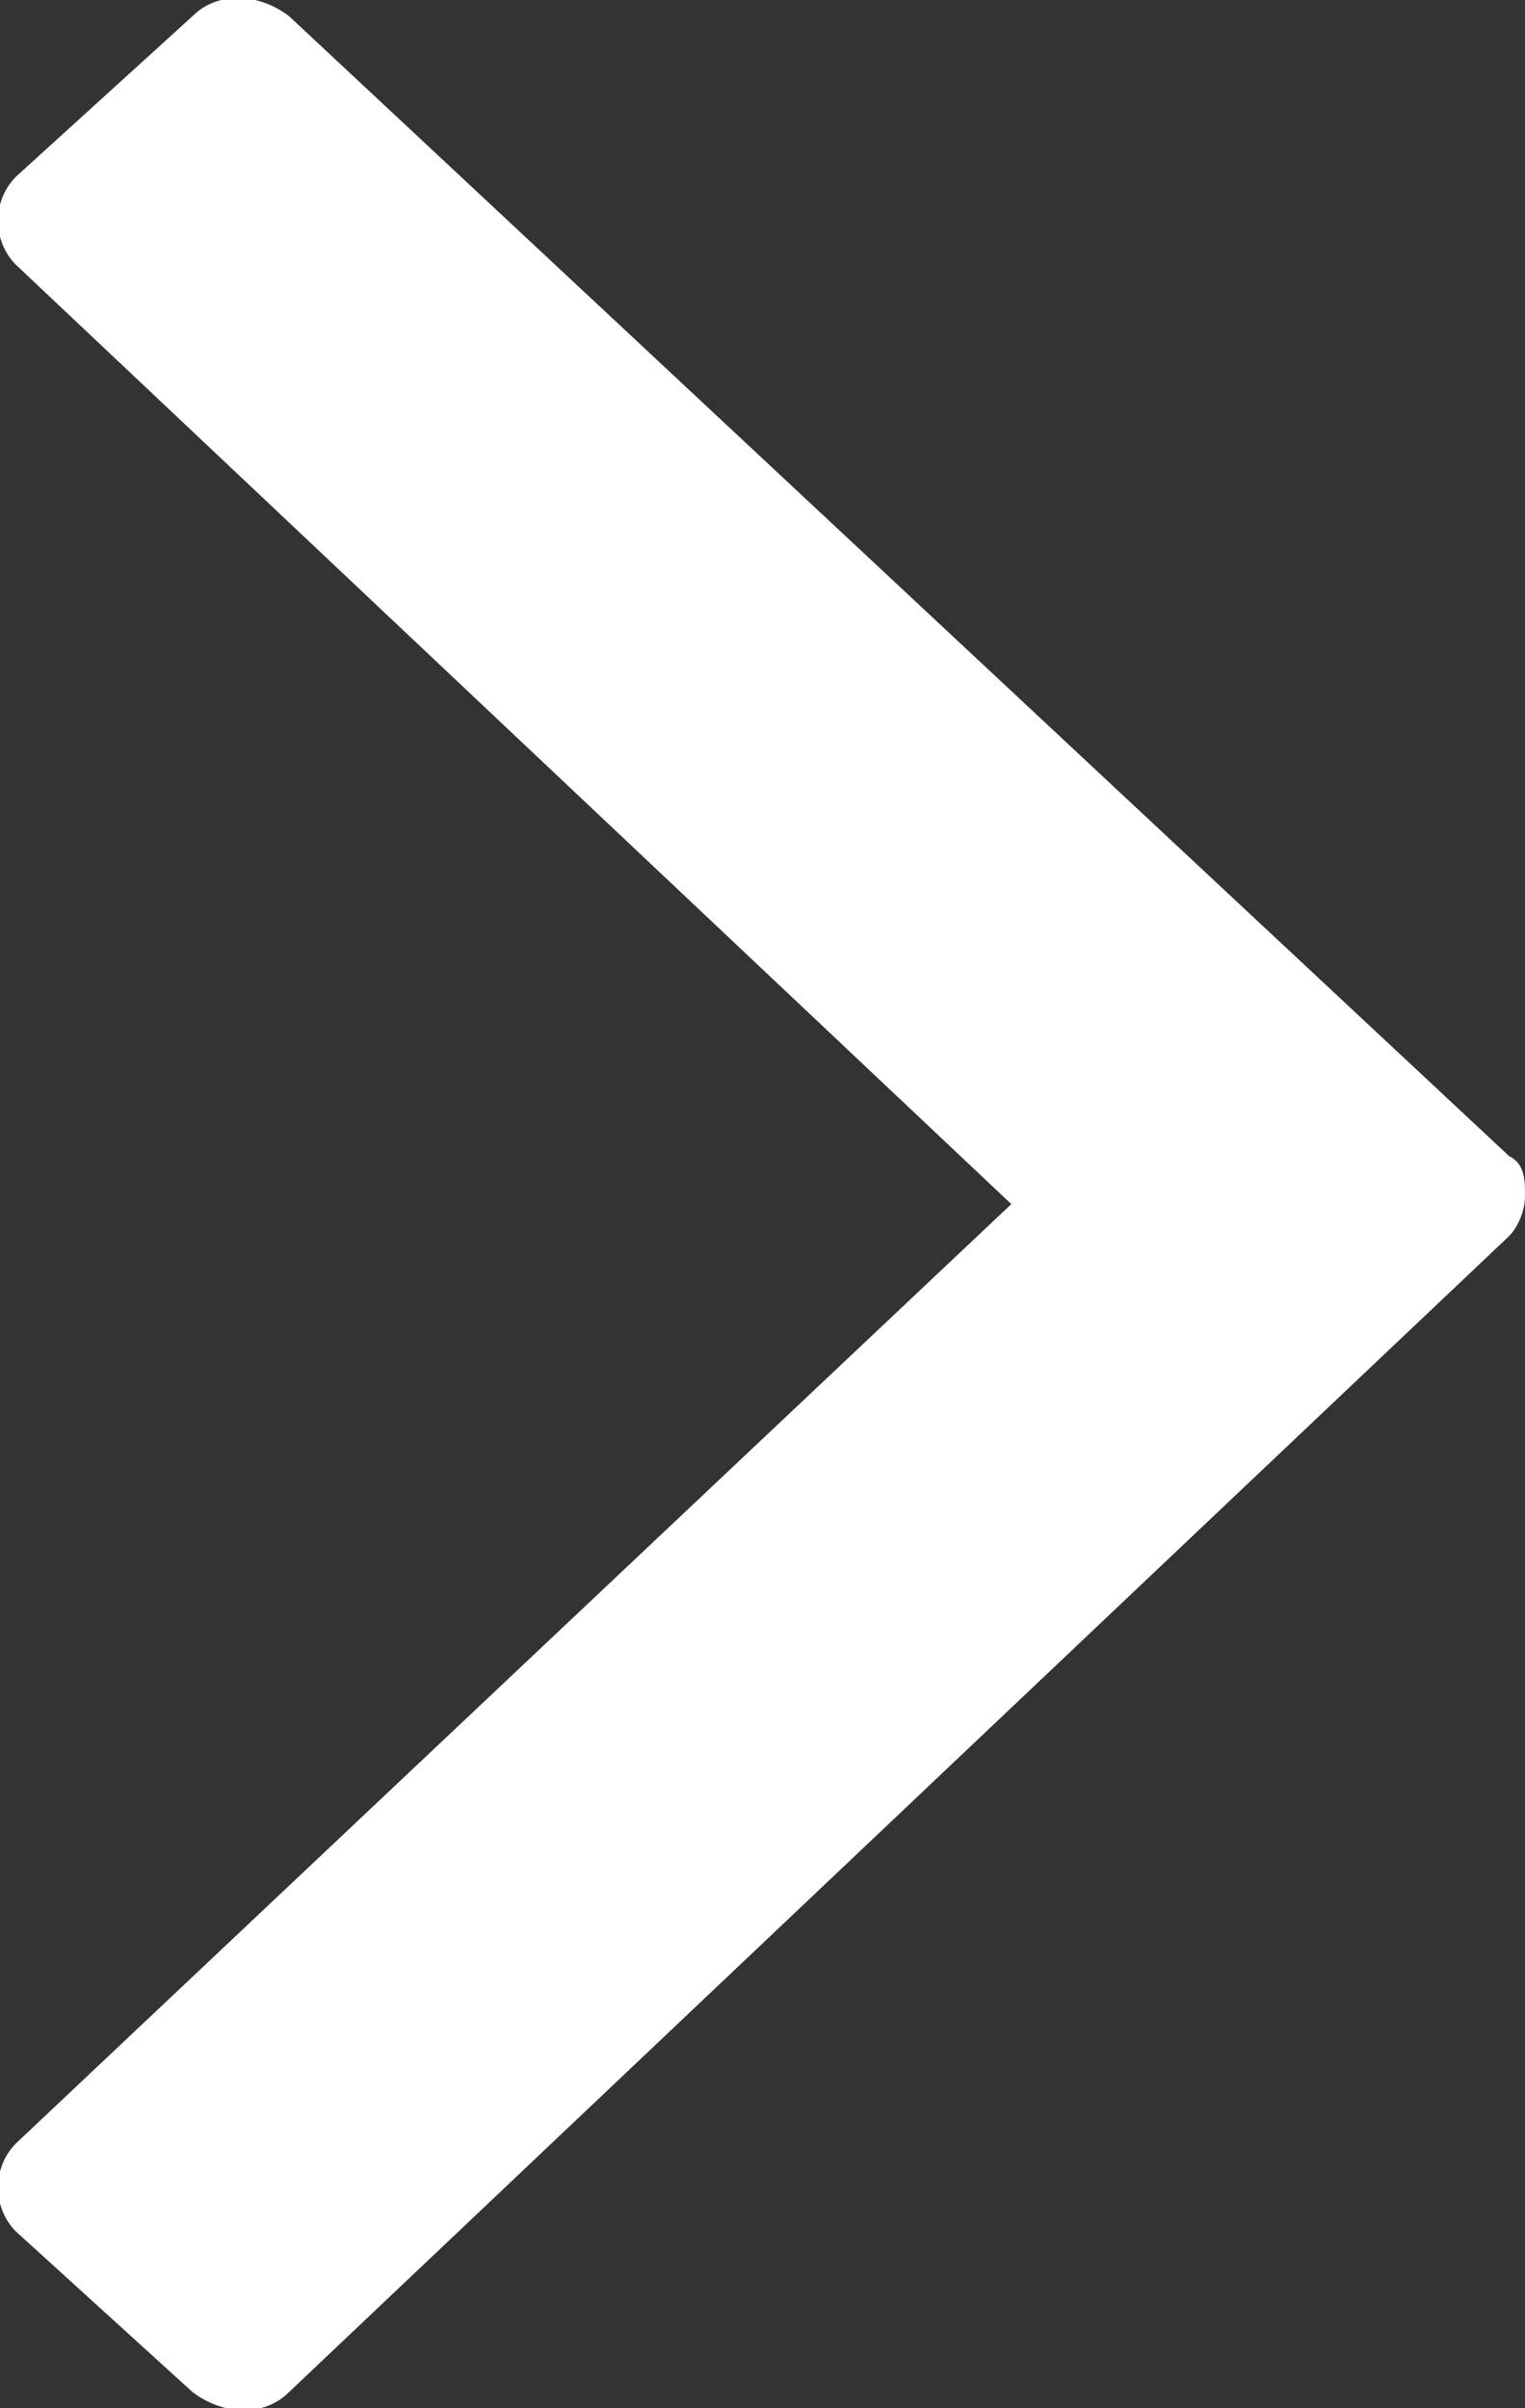 <?xml version="1.0" encoding="utf-8"?>
<!-- Generator: Adobe Illustrator 19.0.0, SVG Export Plug-In . SVG Version: 6.00 Build 0)  -->
<svg version="1.1" id="Layer_1" xmlns="http://www.w3.org/2000/svg" xmlns:xlink="http://www.w3.org/1999/xlink" x="0px" y="0px"
	 viewBox="0 0 19 30" style="enable-background:new 0 0 19 30;" xml:space="preserve">
<rect x="0" y="0" width="19" height="30" fill="#333333" stroke="none"/>
<style type="text/css">
	.st0{fill:#FFFFFF;}
</style>
<path id="XMLID_1_" class="st0" d="M12.6,15L12.6,15L12.6,15L0.2,3.3c-0.3-0.3-0.3-0.8,0-1.1l2.2-2c0.3-0.3,0.8-0.3,1.2,0l15.2,14.2
	c0.2,0.1,0.2,0.3,0.2,0.5s-0.1,0.4-0.2,0.5L3.6,29.8c-0.3,0.3-0.8,0.3-1.2,0l-2.2-2c-0.3-0.3-0.3-0.8,0-1.1L12.6,15z"/>
</svg>
